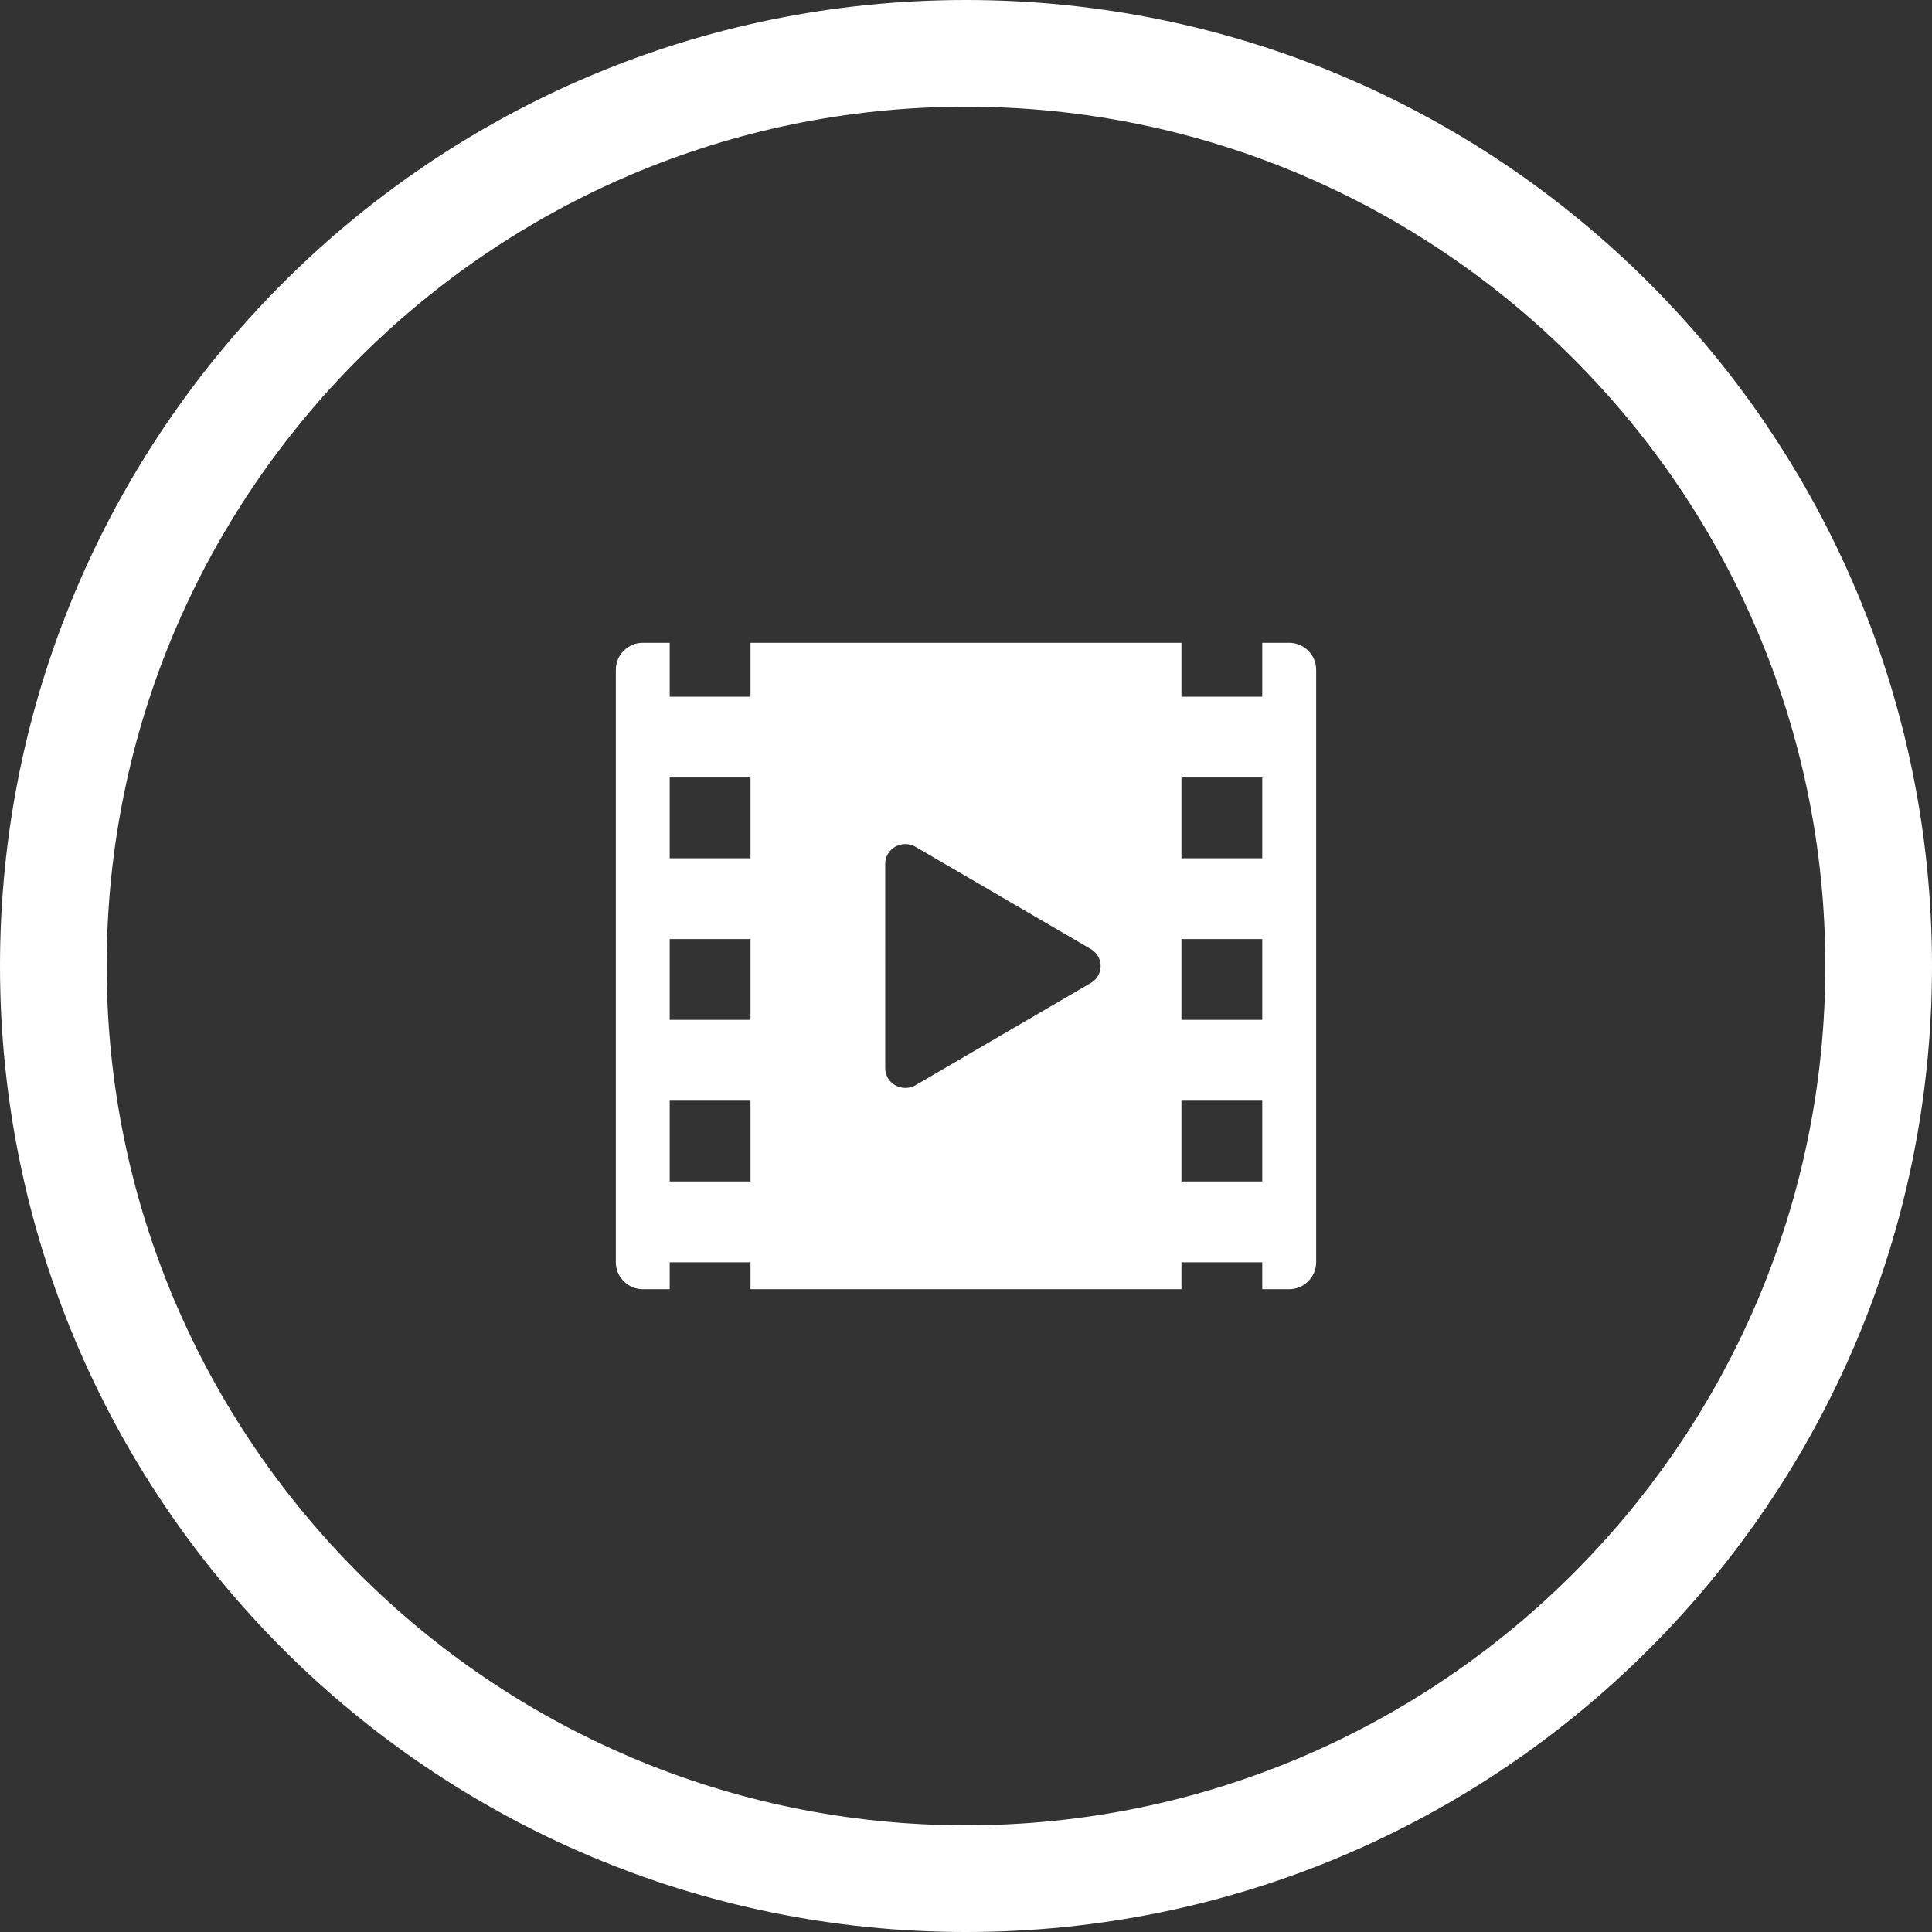 <?xml version="1.0" encoding="utf-8"?>
<!-- Generator: Adobe Illustrator 16.0.0, SVG Export Plug-In . SVG Version: 6.00 Build 0)  -->
<!DOCTYPE svg PUBLIC "-//W3C//DTD SVG 1.1//EN" "http://www.w3.org/Graphics/SVG/1.1/DTD/svg11.dtd">
<svg version="1.1" id="Layer_1" xmlns="http://www.w3.org/2000/svg" xmlns:xlink="http://www.w3.org/1999/xlink" x="0px" y="0px"
	 width="100px" height="100px" viewBox="0 0 100 100" enable-background="new 0 0 100 100" xml:space="preserve">
<rect x="0" y="0" width="100" height="100" fill="#333333" stroke="none"/>
<g>
	<g>
		<path fill="#FFFFFF" d="M49.999,5.522c24.525,0,44.479,19.953,44.479,44.478c0,24.525-19.953,44.478-44.479,44.478
			C25.475,94.478,5.522,74.525,5.522,50C5.522,25.475,25.475,5.522,49.999,5.522 M49.999,0C22.385,0,0,22.386,0,50
			c0,27.615,22.385,50,49.999,50S100,77.615,100,50C100,22.386,77.613,0,49.999,0L49.999,0z"/>
	</g>
	<g>
		<g>
			<path fill="#FFFFFF" d="M66.729,33.271h-1.395v2.789h-4.183v-2.789H38.846v2.789h-4.182v-2.789h-1.394
				c-0.769,0-1.394,0.626-1.394,1.394v30.67c0,0.768,0.625,1.394,1.394,1.394h1.394v-1.394h4.182v1.394h22.305v-1.394h4.183v1.394
				h1.395c0.768,0,1.395-0.626,1.395-1.394v-30.67C68.123,33.898,67.496,33.271,66.729,33.271z M38.846,61.153h-4.182v-4.182h4.182
				V61.153z M38.846,52.788h-4.182v-4.182h4.182V52.788z M38.846,44.424h-4.182v-4.182h4.182V44.424z M56.396,50.915l-9.066,5.289
				c-0.148,0.073-0.309,0.107-0.469,0.107c-0.192,0-0.38-0.051-0.549-0.152c-0.308-0.186-0.494-0.518-0.494-0.871V44.714
				c0-0.355,0.186-0.688,0.494-0.873c0.309-0.187,0.695-0.204,1.018-0.042l9.066,5.286C56.746,49.26,56.97,49.613,56.97,50
				C56.97,50.389,56.746,50.741,56.396,50.915z M65.334,61.153h-4.183v-4.182h4.183V61.153z M65.334,52.788h-4.183v-4.182h4.183
				V52.788z M65.334,44.424h-4.183v-4.182h4.183V44.424z"/>
		</g>
	</g>
</g>
</svg>

